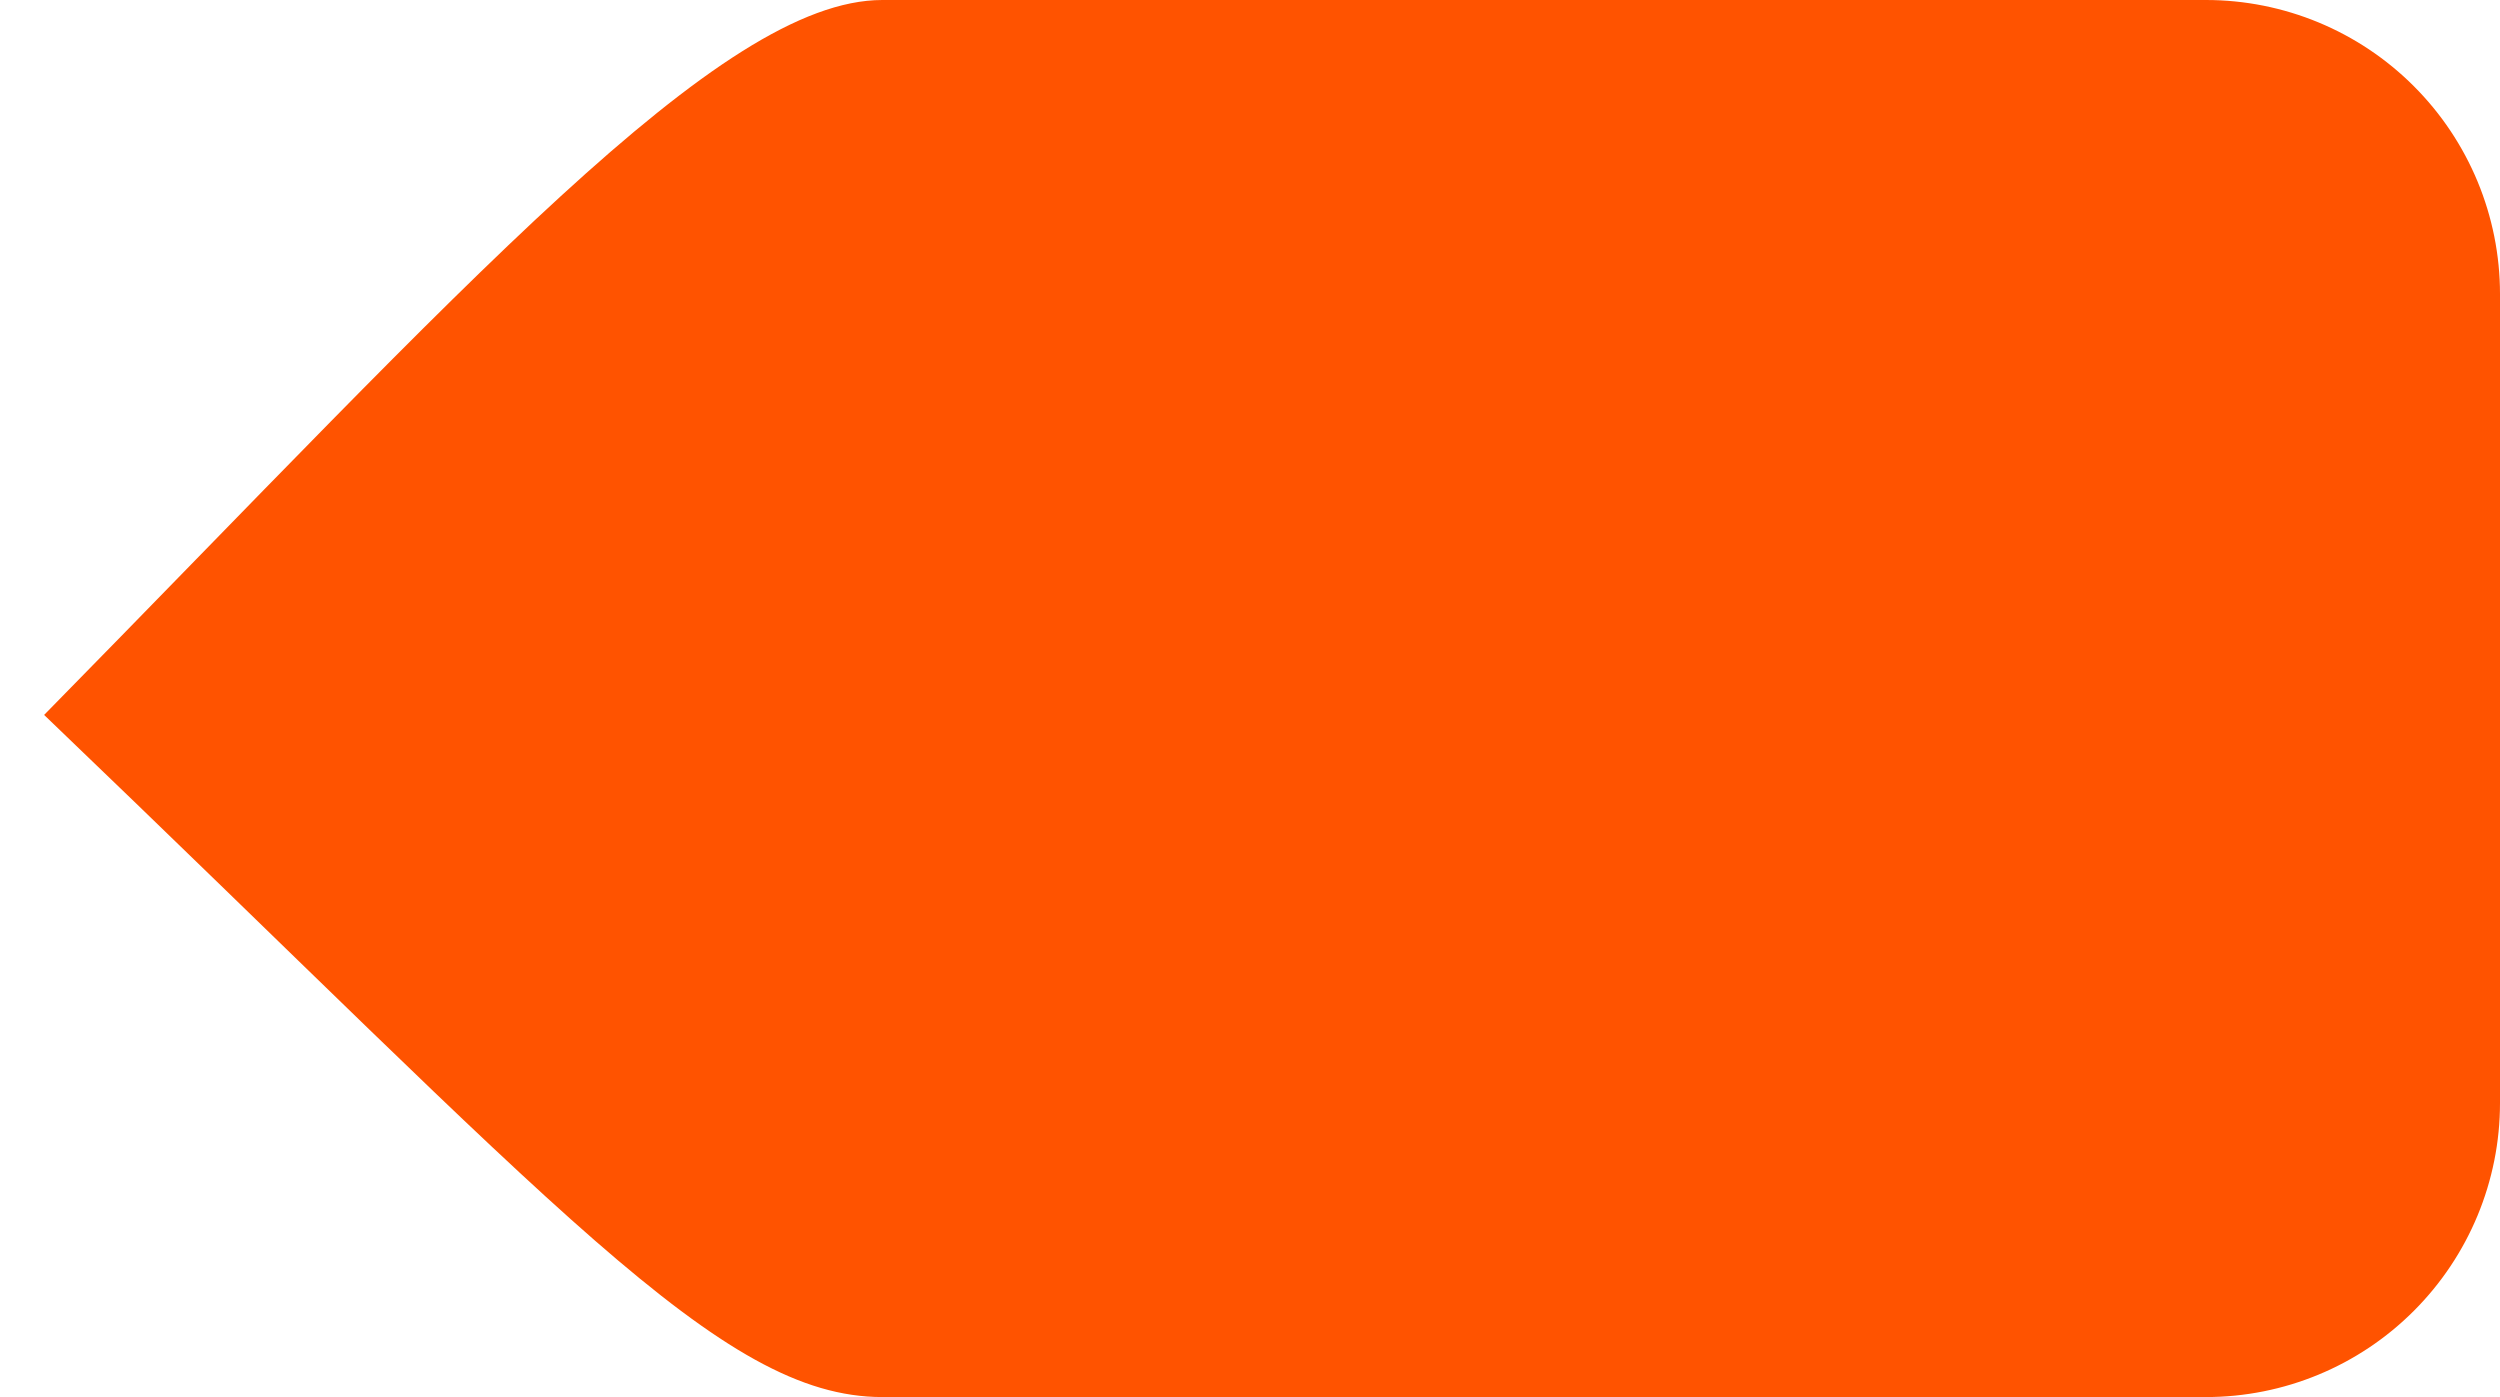<svg width="34" height="19" viewBox="0 0 34 19" fill="none" xmlns="http://www.w3.org/2000/svg">
<path d="M12 0H30C31.061 0 32.078 0.421 32.828 1.172C33.578 1.922 34 2.939 34 4V15C34 16.061 33.578 17.078 32.828 17.828C32.078 18.579 31.061 19 30 19H12C9.791 19 7.586 16.418 0.6 9.723C6.34 3.88 9.791 0 12 0Z" fill="#FF5300"/>
</svg>
